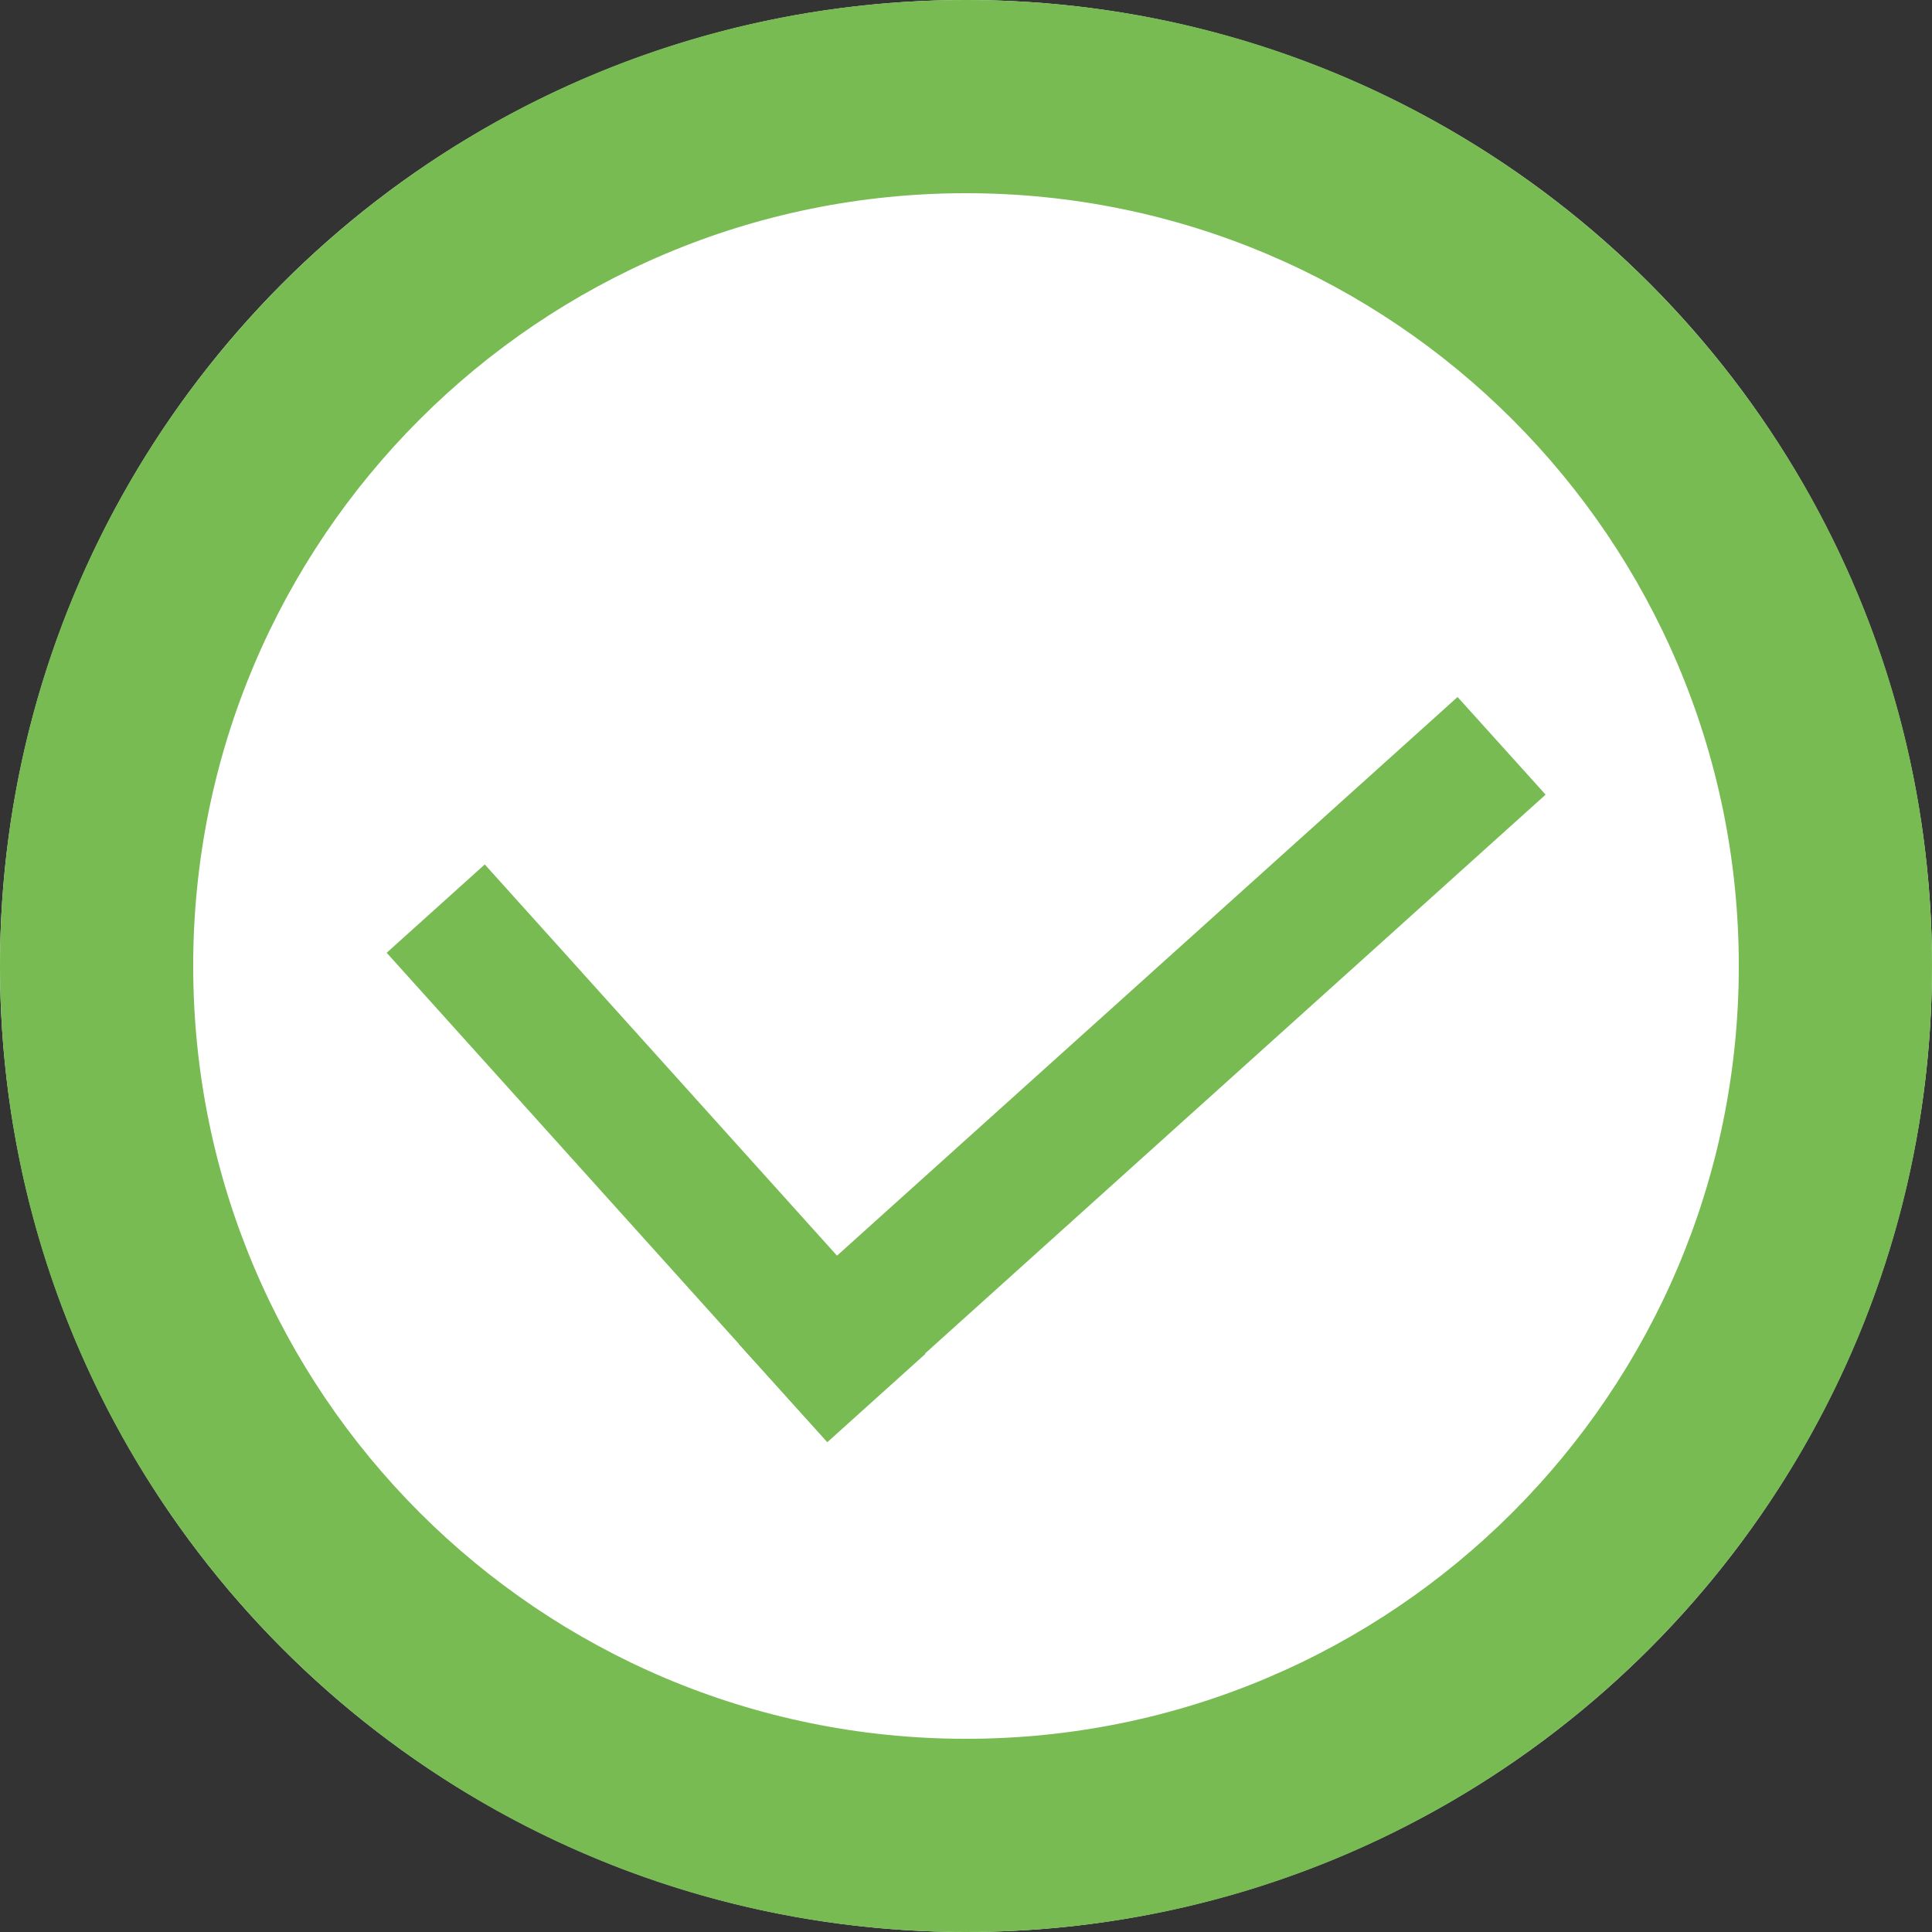 <?xml version="1.0" encoding="utf-8"?>
<!-- Generator: Adobe Illustrator 16.0.2, SVG Export Plug-In . SVG Version: 6.00 Build 0)  -->
<!DOCTYPE svg PUBLIC "-//W3C//DTD SVG 1.1//EN" "http://www.w3.org/Graphics/SVG/1.1/DTD/svg11.dtd">
<svg version="1.1" id="Layer_1" xmlns="http://www.w3.org/2000/svg" xmlns:xlink="http://www.w3.org/1999/xlink" x="0px" y="0px"
	 width="30px" height="30px" viewBox="0 0 30 30" enable-background="new 0 0 30 30" xml:space="preserve">
<rect x="0" y="0" width="30" height="30" fill="#333333" stroke="none"/>
<circle fill="#FFFFFF" cx="15" cy="15" r="15"/>
<path fill="#77BB52" d="M15,0C6.716,0,0,6.717,0,15c0,8.285,6.716,15,15,15s15-6.715,15-15C30,6.717,23.284,0,15,0z M15,27
	C8.372,27,3,21.627,3,15S8.372,3,15,3s12,5.373,12,12S21.628,27,15,27z"/>
<g>
	<polygon fill="#77BB52" points="11.473,20.87 22.633,10.823 24,12.339 12.844,22.386 	"/>
	
		<rect x="9.16" y="12.788" transform="matrix(-0.743 0.669 -0.669 -0.743 29.731 24.396)" fill="#77BB52" width="2.05" height="10.228"/>
</g>
</svg>
